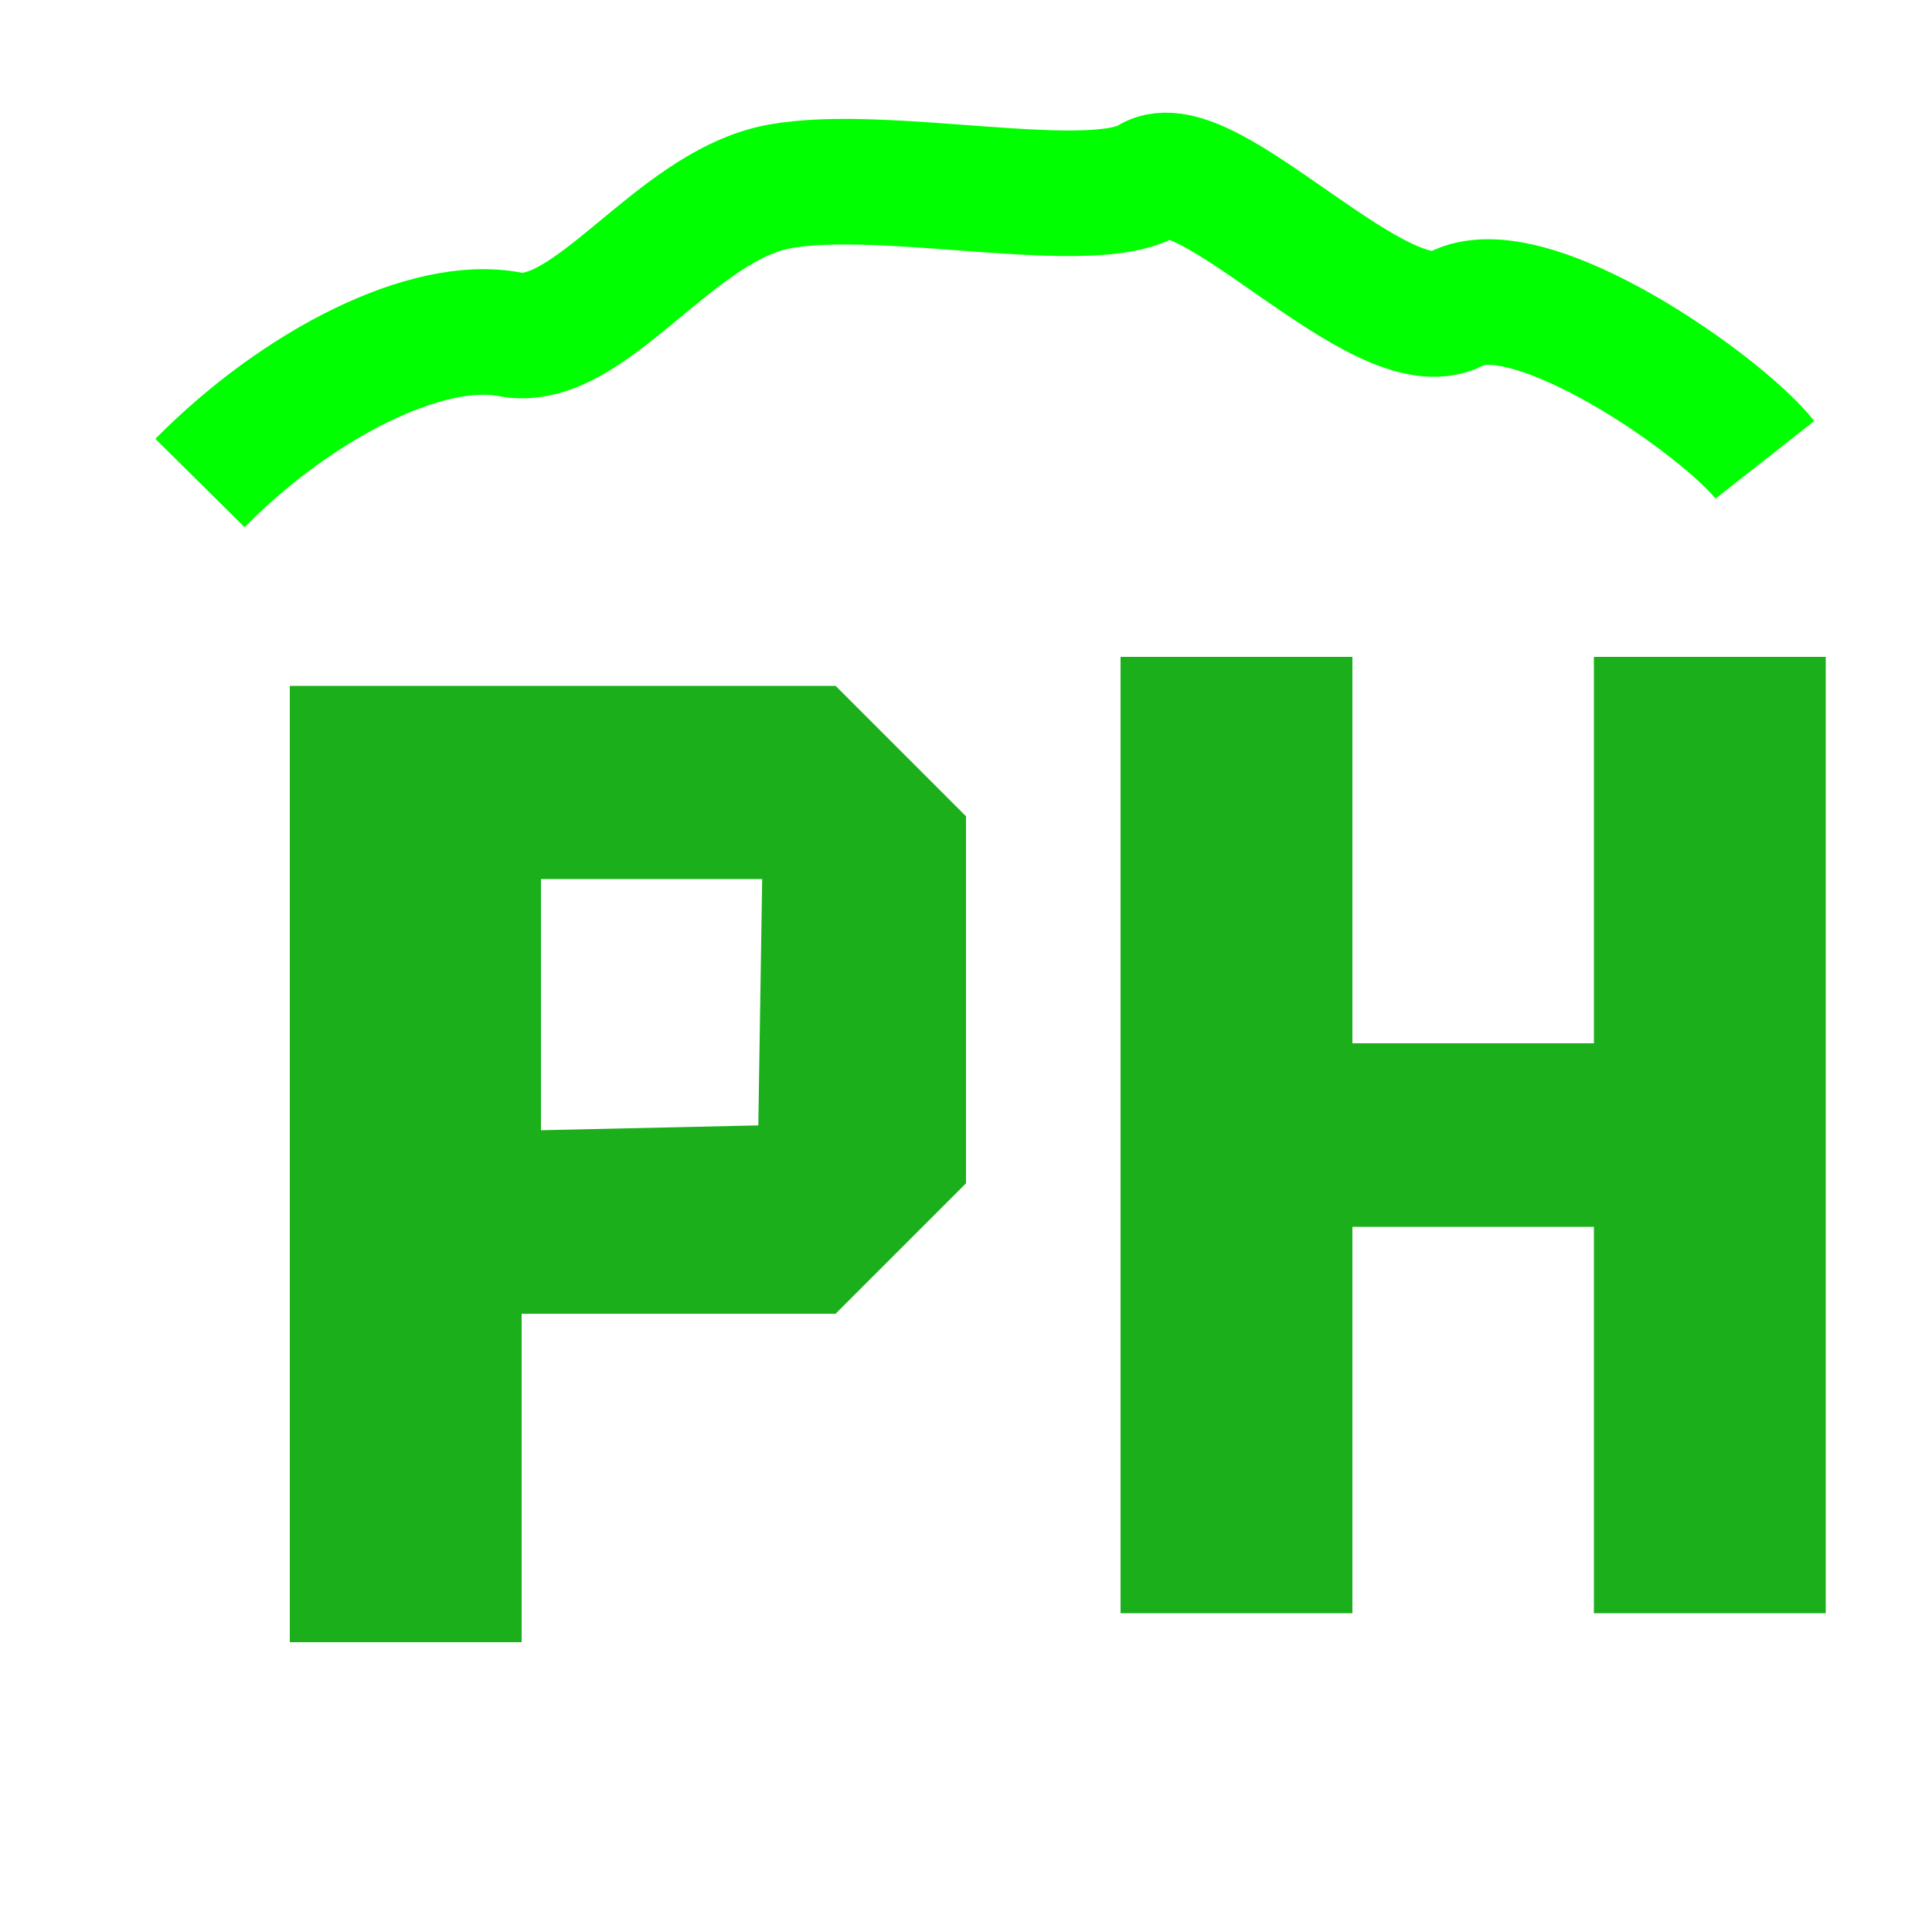 <svg version="1.2" xmlns="http://www.w3.org/2000/svg" viewBox="0 0 200 200" width="200" height="200">
	<title>nome abreviado</title>
	<style>
		.s0 { fill: #1bb01b } 
		.s1 { fill: none;stroke: #00ff00;stroke-width: 13 } 
	</style>
	<path id="Path 0" fill-rule="evenodd" class="s0" d="m30 71h56.5l13.5 13.5v38l-13.5 13.5h-32.5v34h-24zm26 46l22.5-0.5 0.4-25.5h-22.9zm60-49h24v40h25v-40h24v99h-24v-40h-25v40h-24z"/>
	<path id="Forma 1" class="s1" d="m20.7 50c10.3-10.4 23.6-17 32-15.4 8.3 1.7 17-13.3 28-15.3 11-2 32.3 3 38.3-0.7 6-3.7 24 17.4 31.7 13.4 7.6-4.1 27.6 10 32 15.6"/>
</svg>